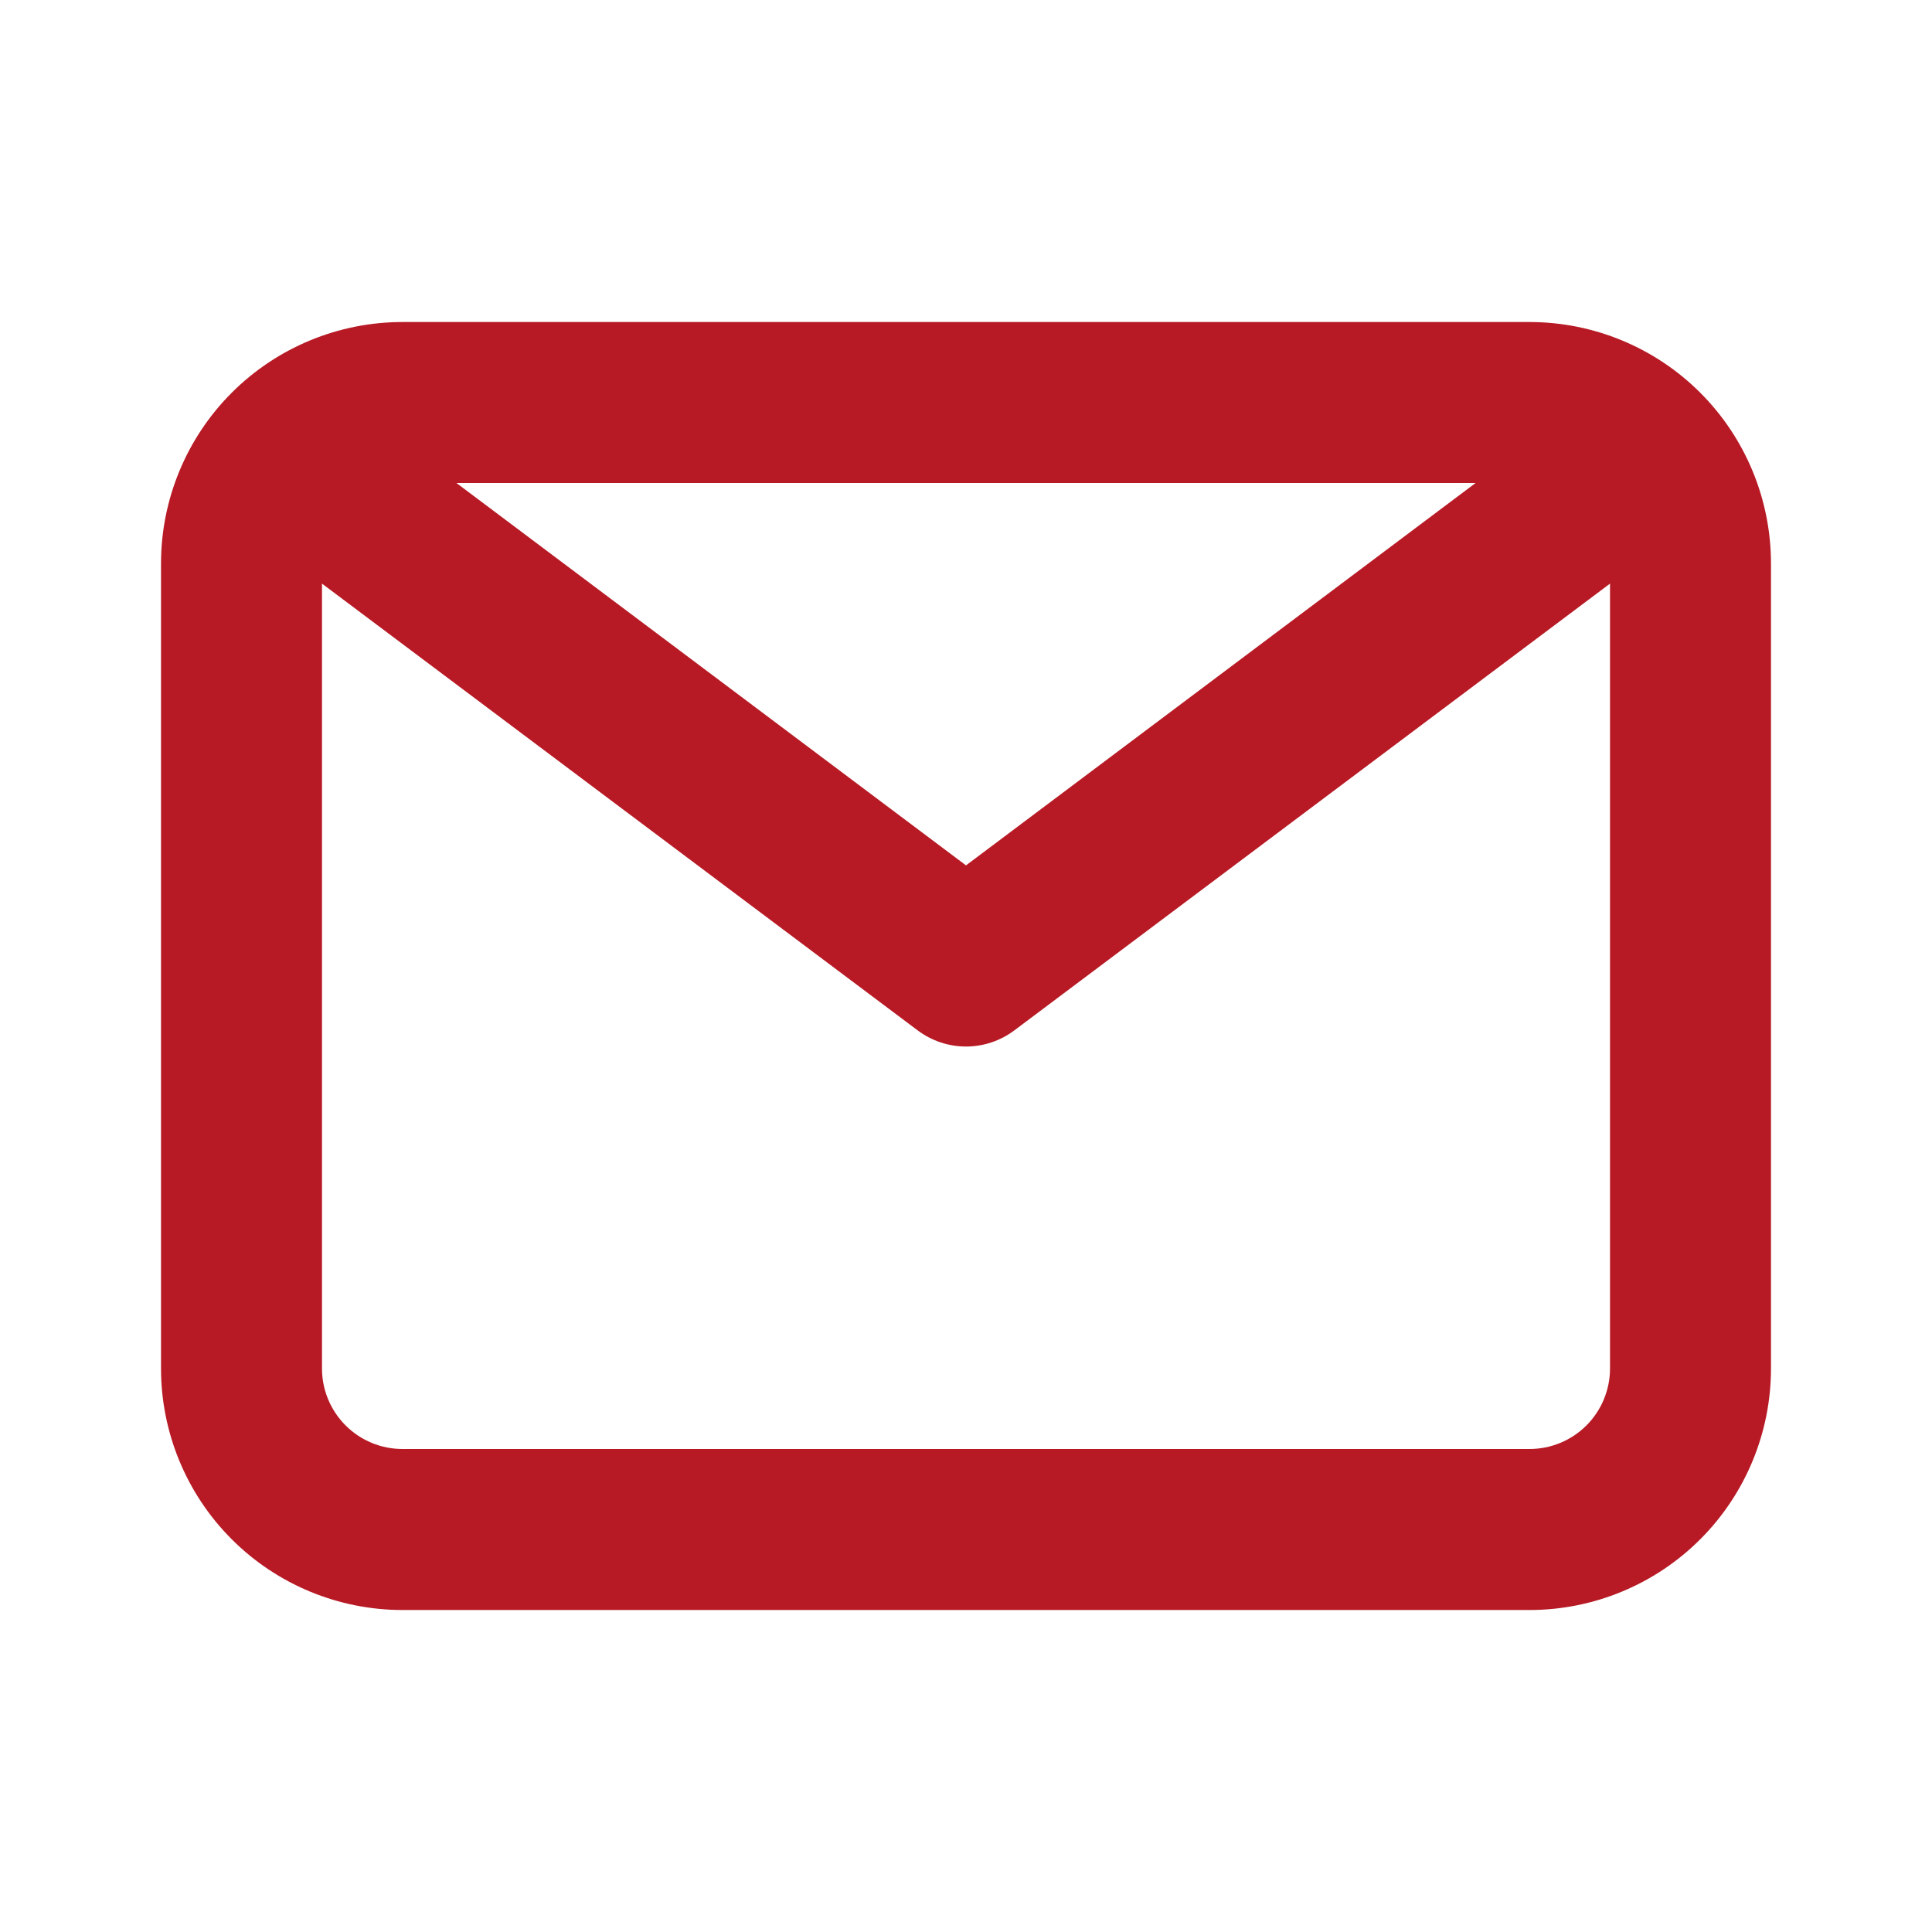 <svg width="50" height="50" viewBox="0 0 50 50" fill="none" xmlns="http://www.w3.org/2000/svg">
<path d="M39.583 8.334H10.417C8.759 8.334 7.169 8.992 5.997 10.164C4.825 11.336 4.167 12.926 4.167 14.584V35.417C4.167 37.074 4.825 38.664 5.997 39.836C7.169 41.008 8.759 41.667 10.417 41.667H39.583C41.241 41.667 42.831 41.008 44.003 39.836C45.175 38.664 45.833 37.074 45.833 35.417V14.584C45.833 12.926 45.175 11.336 44.003 10.164C42.831 8.992 41.241 8.334 39.583 8.334ZM38.188 12.5L25 22.396L11.813 12.5H38.188ZM39.583 37.5H10.417C9.864 37.5 9.334 37.281 8.944 36.89C8.553 36.499 8.333 35.969 8.333 35.417V15.104L23.75 26.667C24.111 26.937 24.549 27.084 25 27.084C25.451 27.084 25.89 26.937 26.25 26.667L41.667 15.104V35.417C41.667 35.969 41.447 36.499 41.057 36.89C40.666 37.281 40.136 37.5 39.583 37.5Z" fill="#B71A25"/>
</svg>
